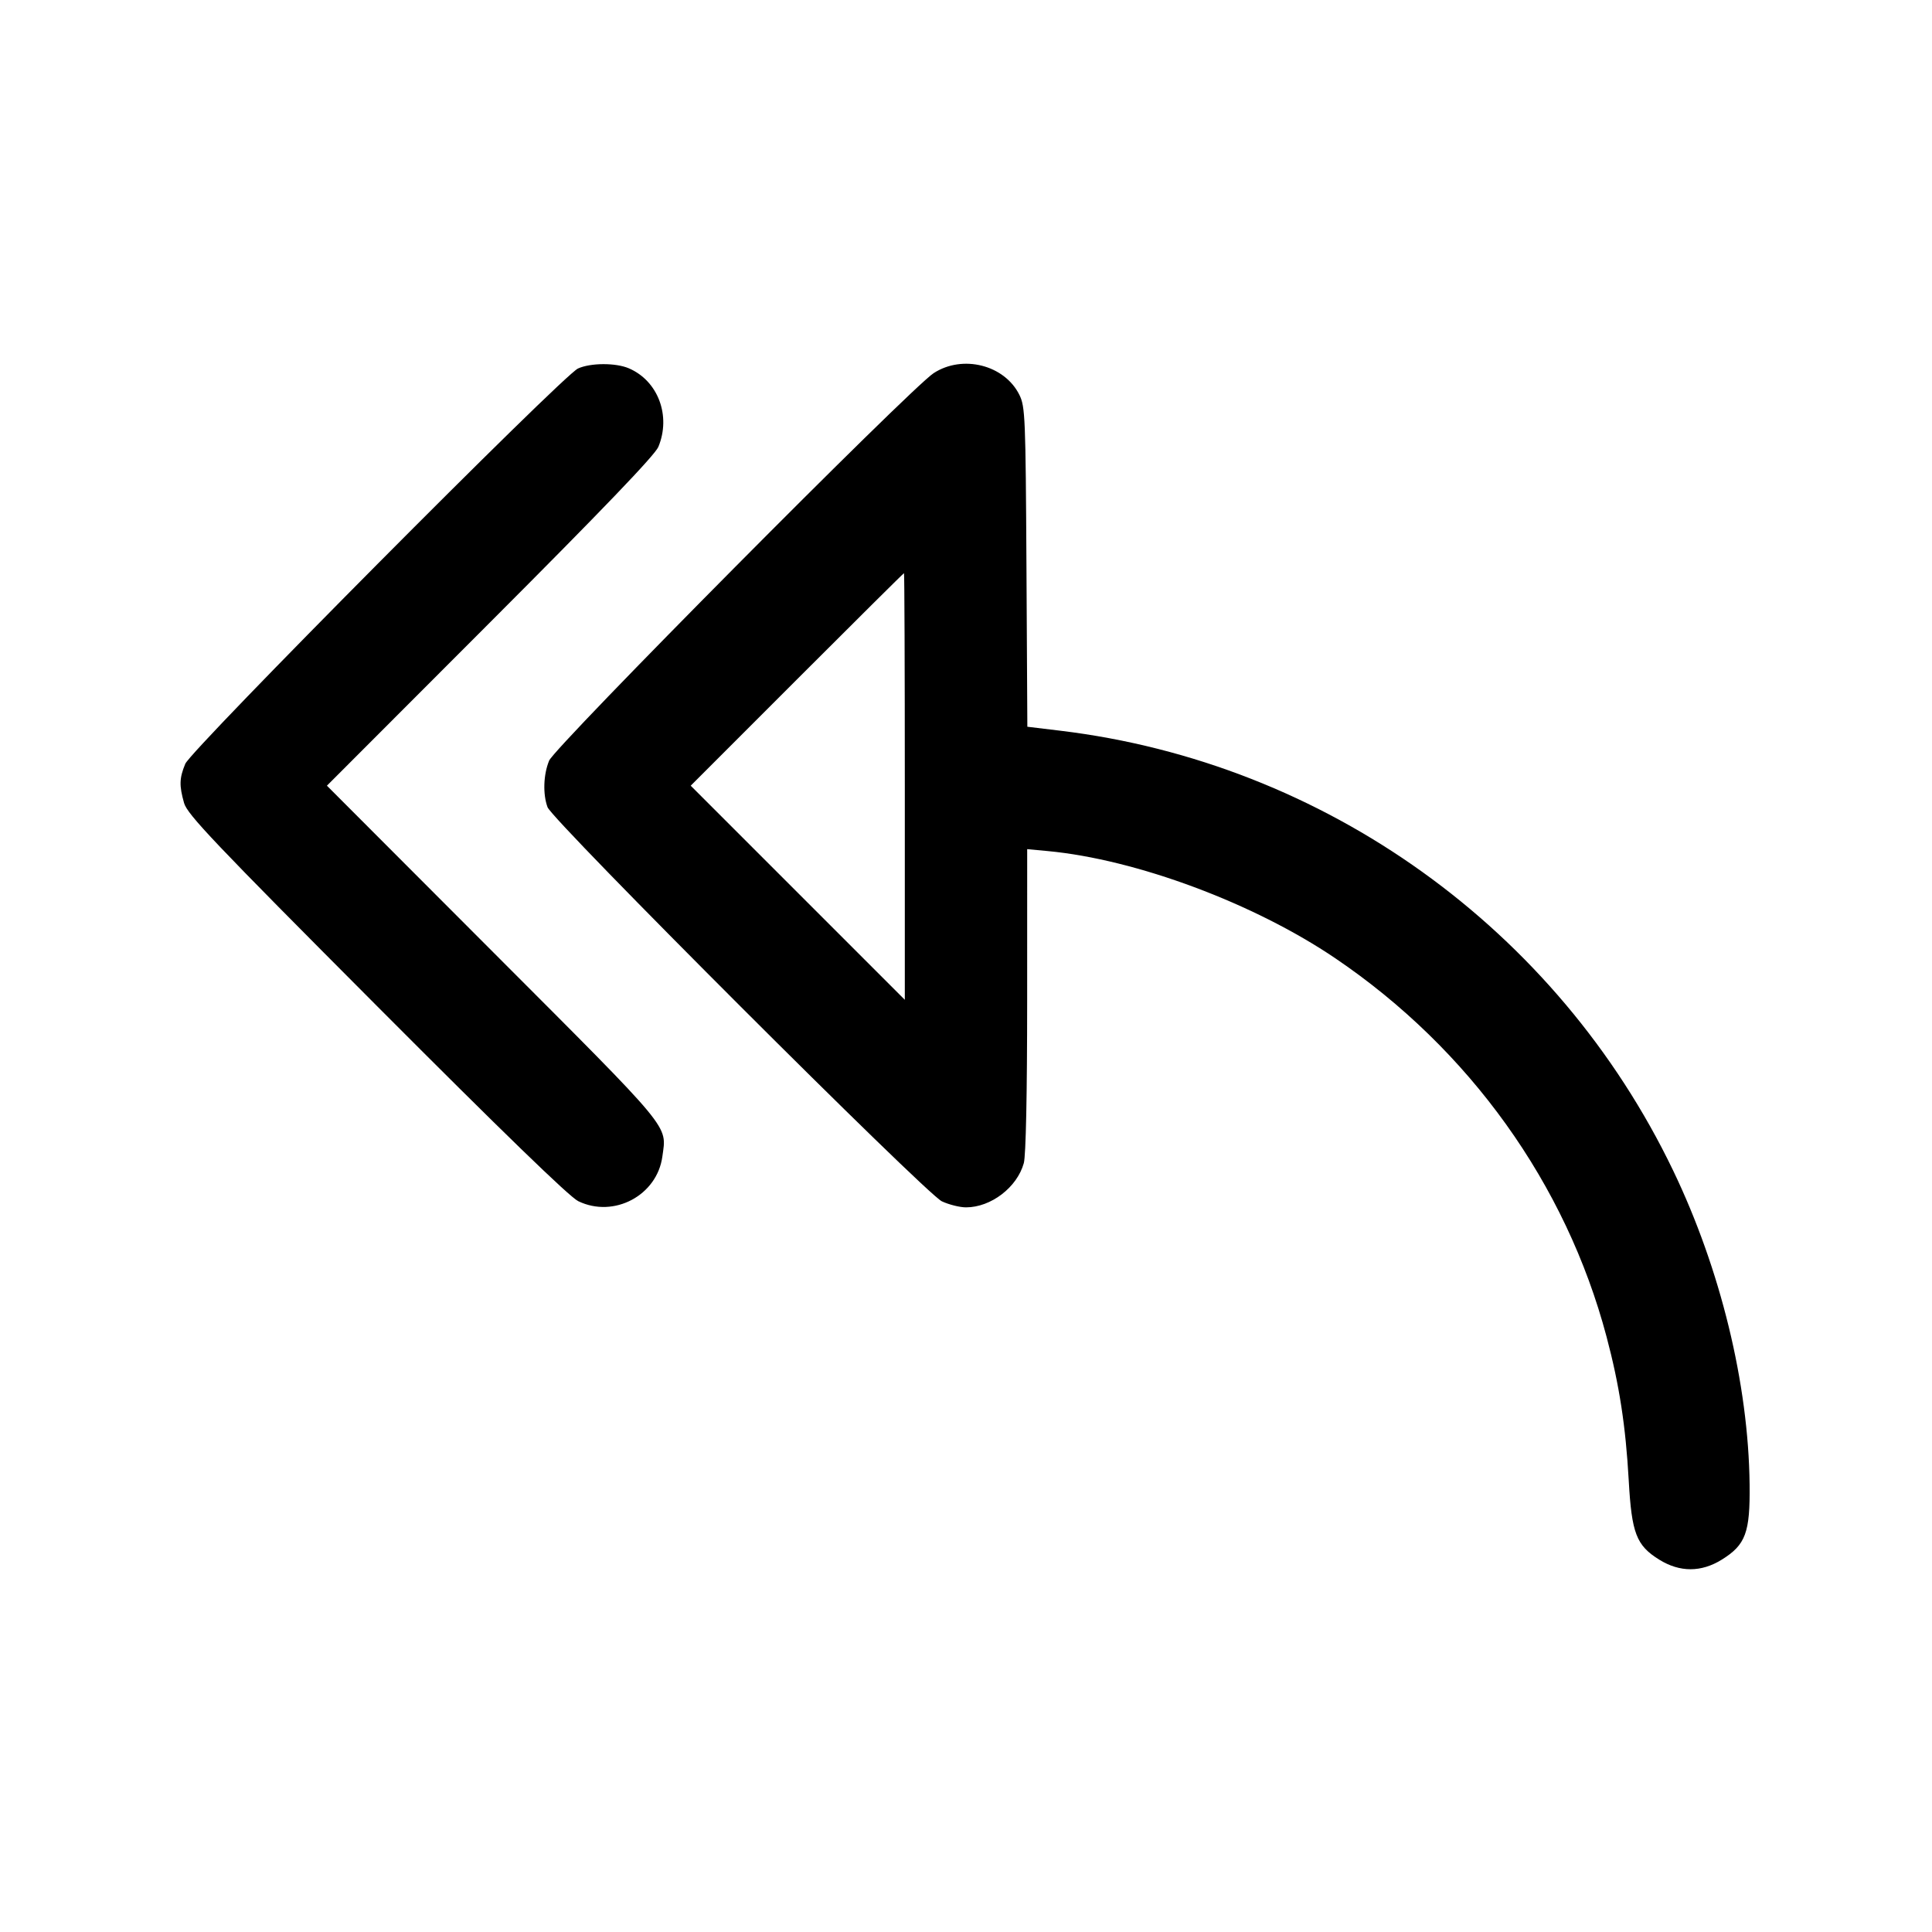<svg fill="currentColor" viewBox="0 0 256 256" xmlns="http://www.w3.org/2000/svg"><path d="M76.587 48.828 C 74.572 49.744,25.334 99.309,24.548 101.213 C 23.763 103.114,23.734 104.083,24.390 106.404 C 24.817 107.914,28.385 111.670,49.883 133.238 C 66.546 149.955,75.458 158.597,76.615 159.158 C 81.338 161.450,87.076 158.402,87.769 153.231 C 88.337 148.994,89.328 150.189,65.363 126.187 L 43.318 104.107 64.948 82.453 C 79.827 67.558,86.783 60.305,87.235 59.214 C 88.941 55.101,87.196 50.459,83.320 48.801 C 81.584 48.058,78.253 48.071,76.587 48.828 M123.710 49.446 C 120.664 51.426,73.541 98.913,72.764 100.786 C 72.003 102.624,71.913 105.237,72.553 106.959 C 73.217 108.747,122.681 158.186,124.800 159.181 C 125.739 159.621,127.179 159.981,128.000 159.981 C 131.308 159.981,134.769 157.334,135.661 154.120 C 135.935 153.133,136.103 144.972,136.104 132.525 L 136.107 112.517 138.808 112.769 C 150.566 113.867,166.182 119.689,176.956 126.991 C 194.714 139.027,207.499 156.869,212.875 177.120 C 214.571 183.506,215.413 188.965,215.815 196.167 C 216.207 203.182,216.820 204.775,219.859 206.663 C 222.582 208.354,225.418 208.354,228.141 206.663 C 231.313 204.693,231.906 203.092,231.832 196.693 C 231.680 183.347,227.982 168.171,221.696 155.093 C 206.323 123.111,175.584 101.054,140.491 96.823 L 136.129 96.297 136.011 75.135 C 135.900 55.229,135.845 53.875,135.071 52.316 C 133.103 48.350,127.554 46.948,123.710 49.446 M119.893 104.213 L 119.893 132.478 105.708 118.293 L 91.523 104.108 105.599 90.027 C 113.341 82.283,119.724 75.947,119.784 75.947 C 119.844 75.947,119.893 88.666,119.893 104.213 " stroke="none" fill-rule="evenodd"></path></svg>